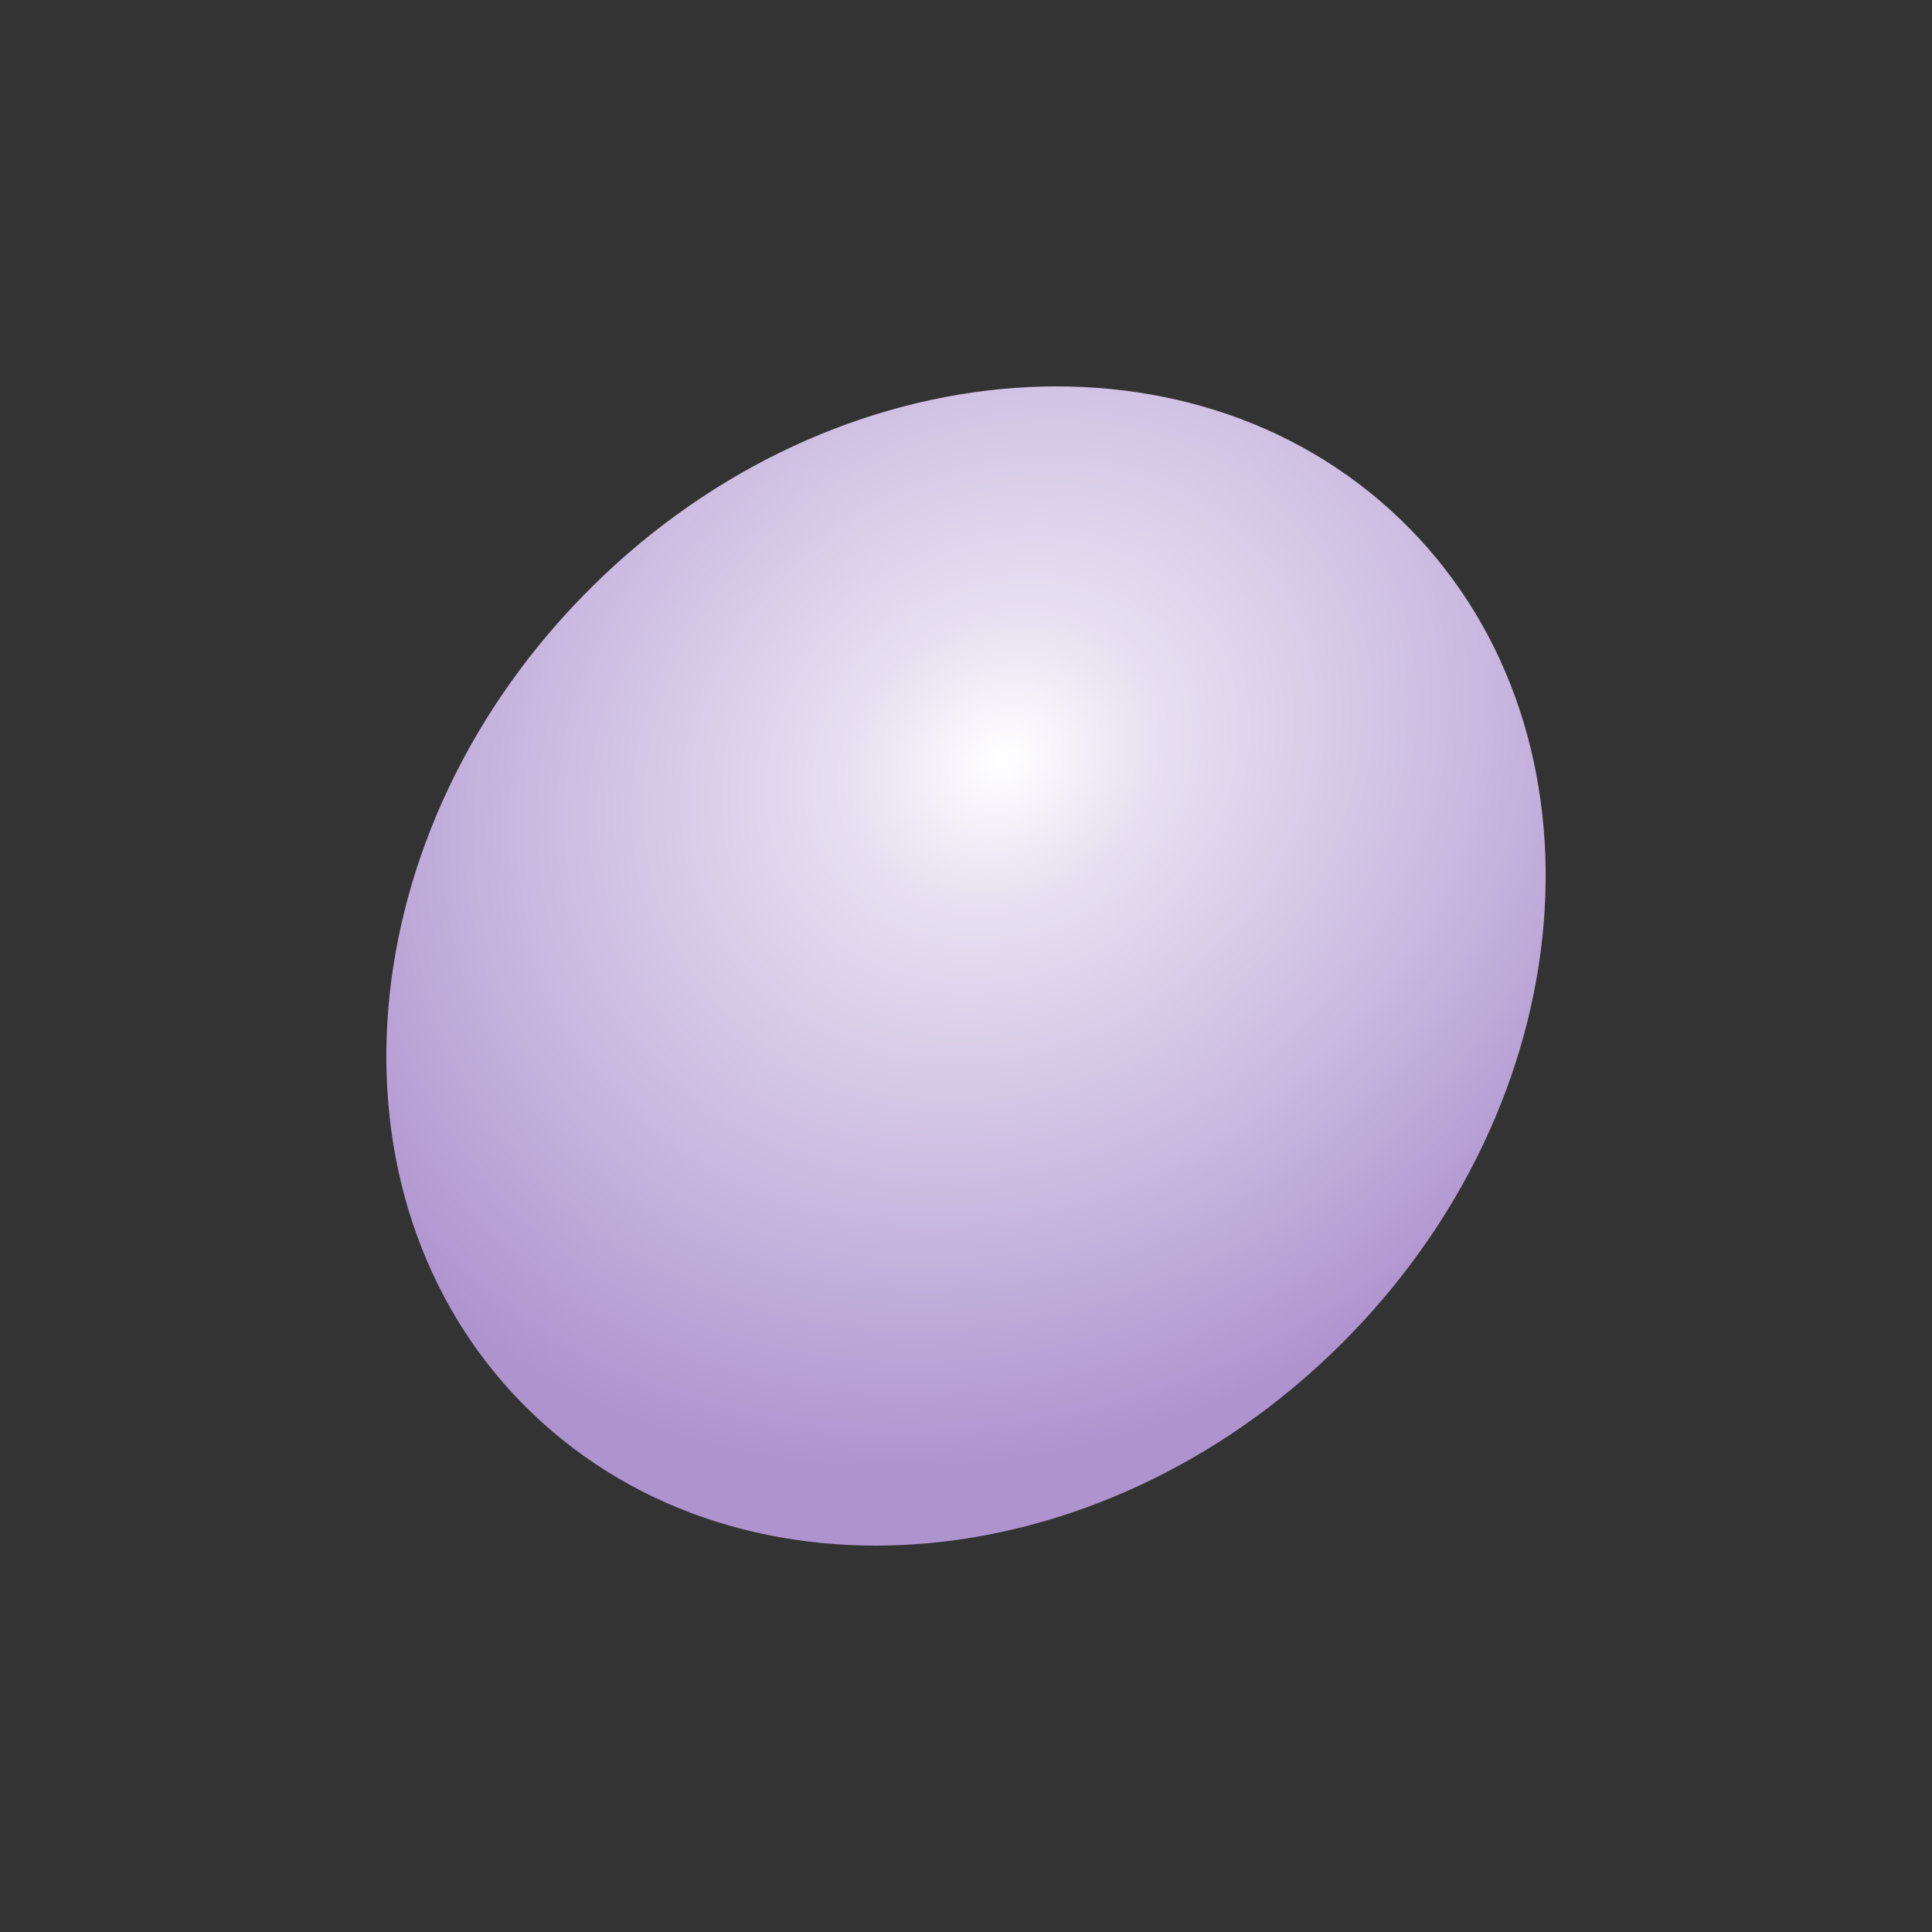 <svg width="10" height="10" viewBox="0 0 10 10" fill="none" xmlns="http://www.w3.org/2000/svg">
<rect x="0" y="0" width="10" height="10" fill="#333333" stroke="none"/>
<path d="M7.244 2.684C8.344 3.737 8.231 5.628 6.991 6.907C5.752 8.186 3.856 8.369 2.756 7.316C1.656 6.263 1.769 4.372 3.009 3.093C4.248 1.814 6.144 1.631 7.244 2.684Z" fill="url(#paint0_radial_5001_352955)"/>
<defs>
<radialGradient id="paint0_radial_5001_352955" cx="0" cy="0" r="1" gradientUnits="userSpaceOnUse" gradientTransform="translate(5.199 3.934) rotate(55.381) scale(3.46 4.079)">
<stop stop-color="white"/>
<stop offset="0.204" stop-color="#E7E0F1"/>
<stop offset="0.634" stop-color="#CAB9E0"/>
<stop offset="1" stop-color="#AE94CF"/>
</radialGradient>
</defs>
</svg>
